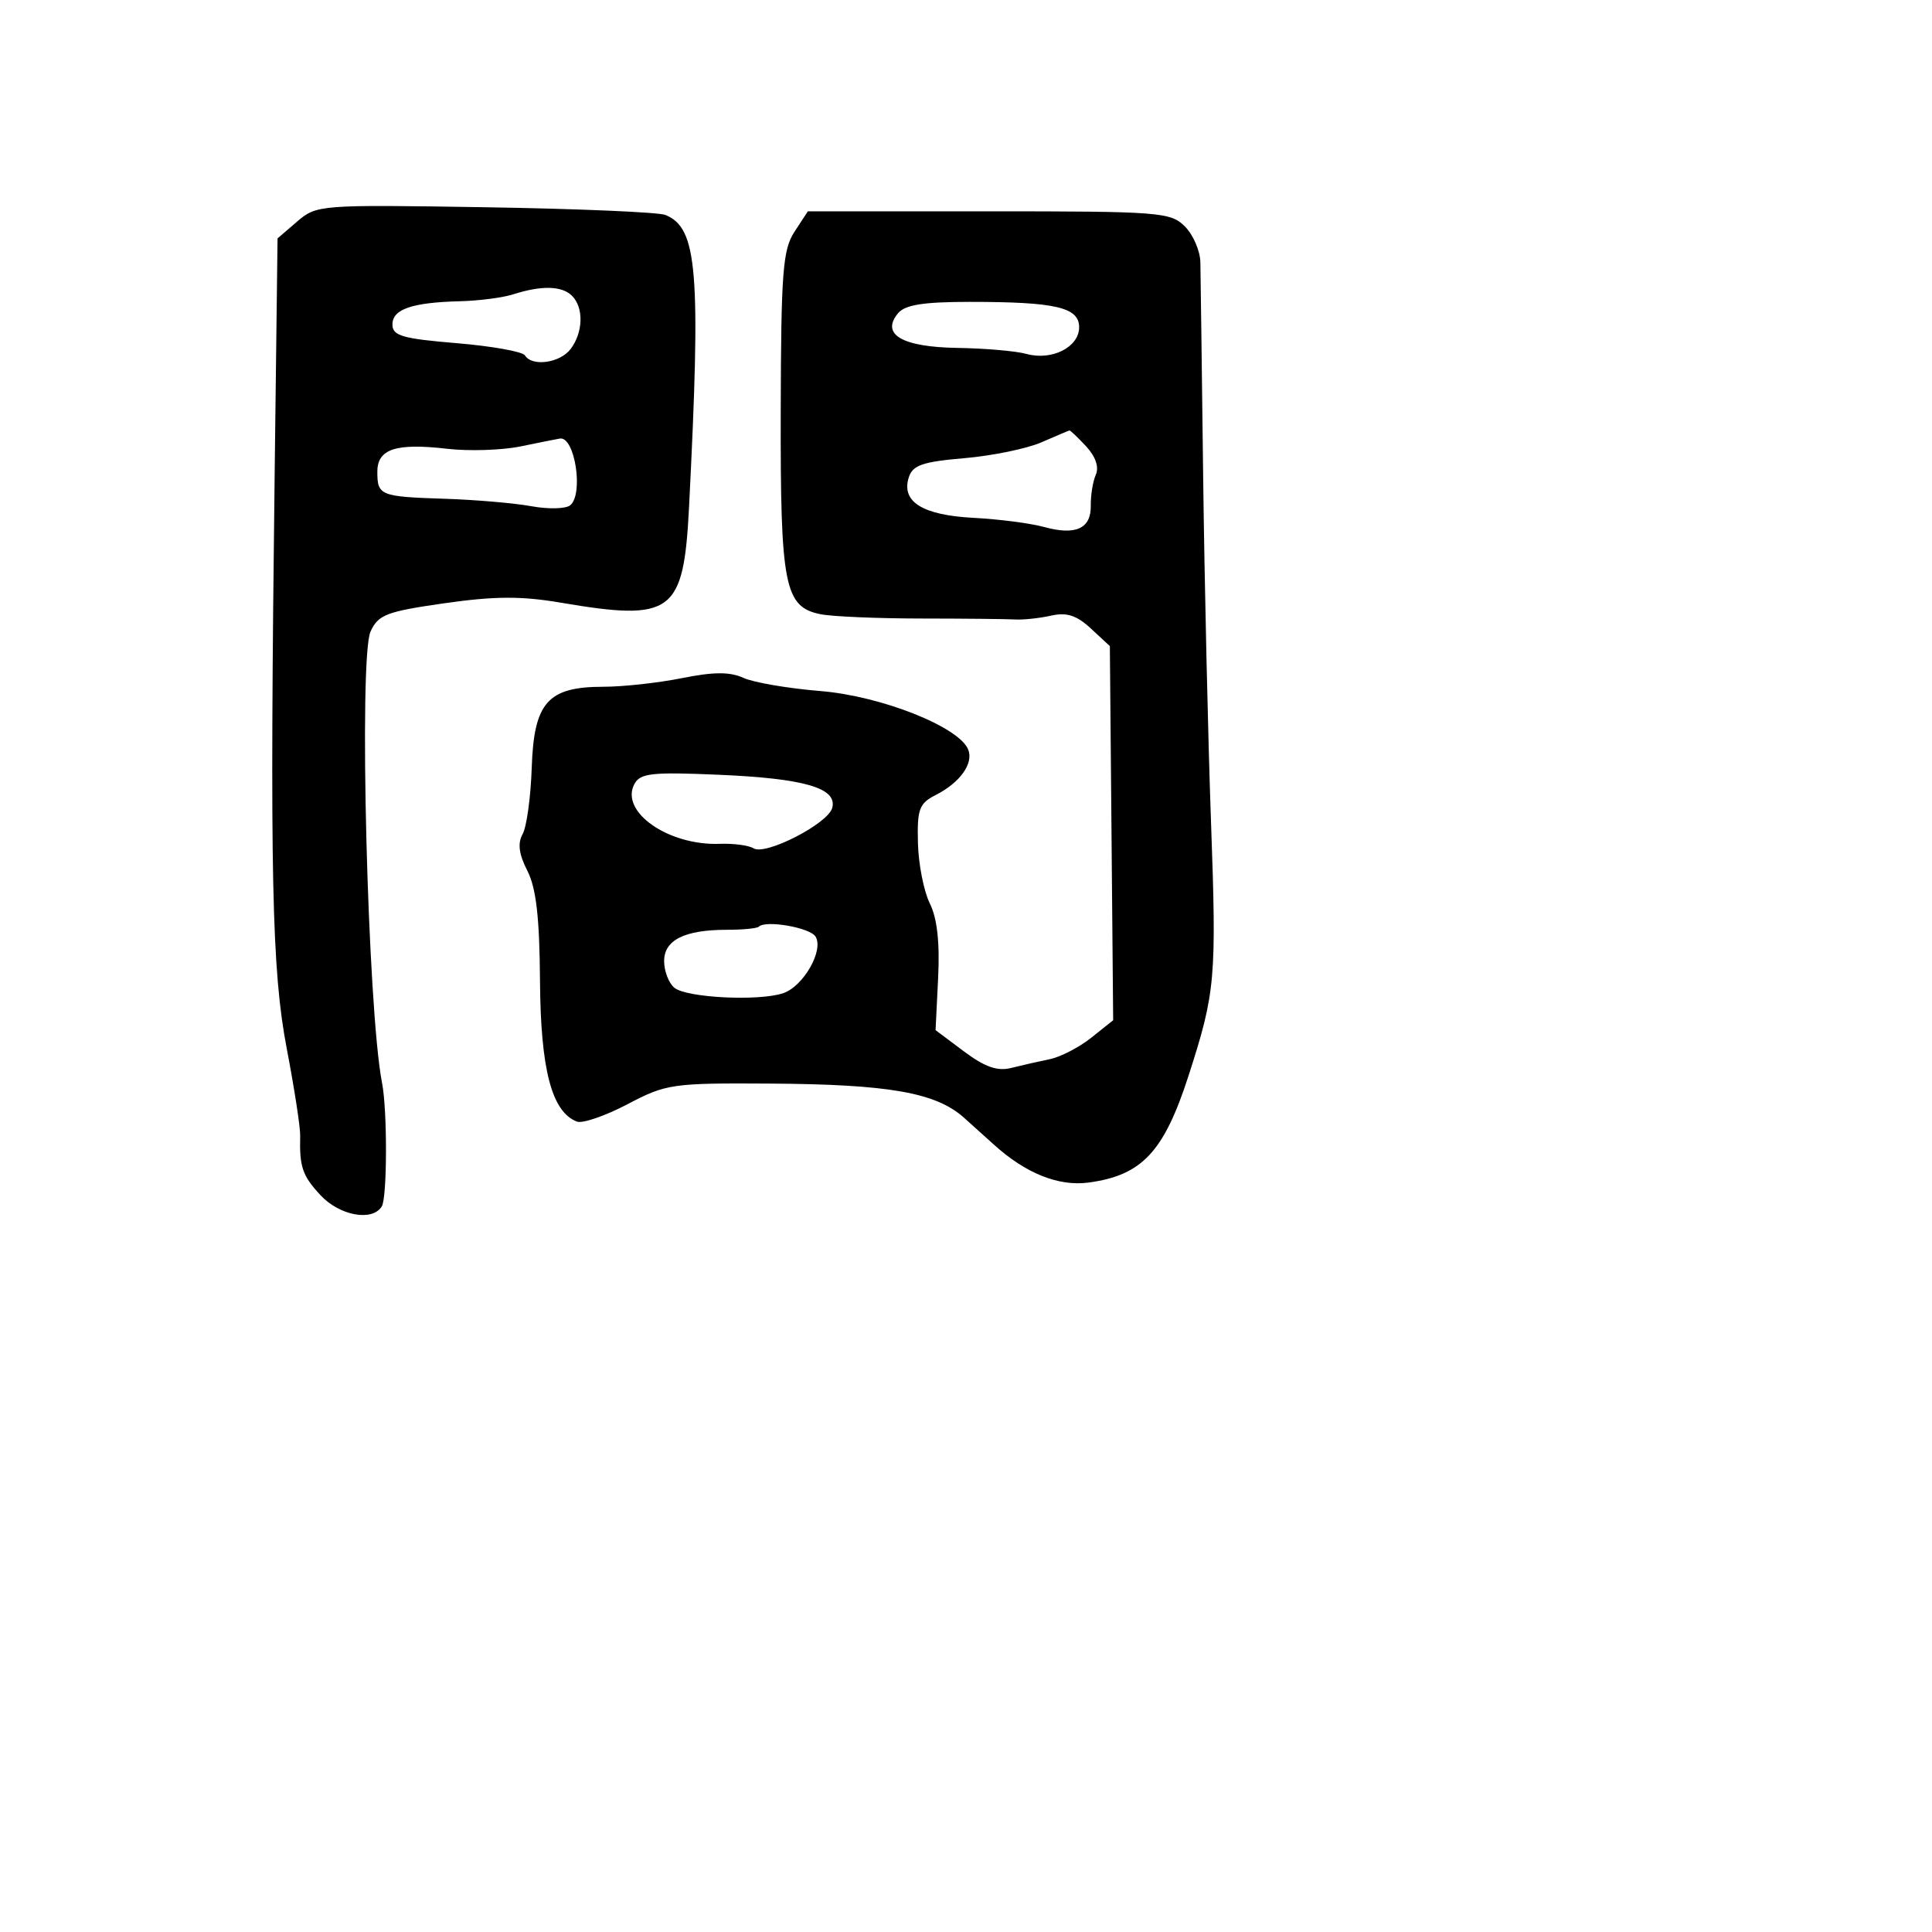 <svg xmlns="http://www.w3.org/2000/svg" width="256" height="256" viewBox="0 0 256 256" version="1.1">
	<path d="M 39.383 29.347 L 36.776 31.589 36.397 62.545 C 35.741 116.089, 36.003 128.545, 38.006 139 C 39.007 144.225, 39.803 149.400, 39.776 150.500 C 39.673 154.629, 40.064 155.776, 42.452 158.354 C 44.988 161.090, 49.331 161.892, 50.589 159.856 C 51.310 158.689, 51.336 147.122, 50.625 143.500 C 48.705 133.718, 47.517 87.154, 49.098 83.684 C 50.115 81.452, 51.206 81.034, 58.871 79.936 C 65.505 78.986, 69.065 78.966, 74.269 79.850 C 89.133 82.375, 90.586 81.292, 91.303 67.162 C 92.890 35.884, 92.427 30.189, 88.158 28.479 C 87.246 28.114, 76.485 27.655, 64.245 27.460 C 42.379 27.110, 41.945 27.143, 39.383 29.347 M 105.273 30.712 C 103.722 33.083, 103.494 36.060, 103.451 54.462 C 103.396 77.635, 103.944 80.427, 108.733 81.389 C 110.255 81.695, 116.225 81.951, 122 81.957 C 127.775 81.963, 133.400 82.020, 134.500 82.083 C 135.600 82.146, 137.746 81.917, 139.269 81.576 C 141.350 81.108, 142.661 81.532, 144.549 83.283 L 147.061 85.612 147.281 110.400 L 147.500 135.188 144.598 137.503 C 143.002 138.776, 140.527 140.056, 139.098 140.348 C 137.669 140.640, 135.375 141.162, 133.999 141.508 C 132.162 141.971, 130.500 141.390, 127.733 139.319 L 123.966 136.500 124.309 129.555 C 124.539 124.888, 124.178 121.659, 123.207 119.712 C 122.412 118.119, 121.703 114.518, 121.631 111.710 C 121.516 107.215, 121.796 106.455, 123.983 105.344 C 127.188 103.717, 129.010 101.191, 128.305 99.354 C 127.149 96.339, 116.792 92.225, 108.700 91.566 C 104.438 91.219, 99.853 90.435, 98.510 89.823 C 96.711 89.003, 94.569 89.011, 90.367 89.855 C 87.232 90.485, 82.541 91, 79.944 91 C 72.579 91, 70.743 93.075, 70.457 101.724 C 70.328 105.604, 69.786 109.560, 69.251 110.516 C 68.567 111.738, 68.752 113.178, 69.876 115.376 C 71.047 117.667, 71.494 121.568, 71.553 130 C 71.636 141.730, 73.109 147.337, 76.445 148.617 C 77.182 148.900, 80.196 147.864, 83.143 146.316 C 88.280 143.616, 89.056 143.503, 102 143.580 C 117.759 143.673, 124.016 144.771, 127.725 148.095 C 129.202 149.418, 130.981 151.018, 131.678 151.652 C 135.879 155.467, 140.262 157.228, 144.230 156.696 C 151.322 155.745, 154.231 152.633, 157.500 142.500 C 161.051 131.494, 161.211 129.692, 160.469 109 C 160.065 97.725, 159.595 77.025, 159.423 63 C 159.252 48.975, 159.087 36.263, 159.056 34.750 C 159.025 33.237, 158.100 31.100, 157 30 C 155.111 28.111, 153.667 28, 131.023 28 L 107.046 28 105.273 30.712 M 68 39 C 66.625 39.440, 63.475 39.852, 61 39.914 C 54.593 40.075, 52 40.964, 52 42.998 C 52 44.491, 53.311 44.873, 60.496 45.471 C 65.169 45.860, 69.246 46.589, 69.555 47.089 C 70.500 48.618, 74.200 48.105, 75.608 46.250 C 77.278 44.050, 77.367 40.767, 75.800 39.200 C 74.464 37.864, 71.764 37.795, 68 39 M 119 41.500 C 116.664 44.315, 119.530 45.989, 126.872 46.100 C 130.518 46.155, 134.620 46.511, 135.990 46.892 C 139.357 47.830, 142.983 46.009, 142.992 43.375 C 143.002 40.722, 139.901 40, 128.497 40 C 122.382 40, 119.923 40.388, 119 41.500 M 138 58.608 C 136.075 59.449, 131.472 60.396, 127.772 60.712 C 122.246 61.184, 120.932 61.638, 120.419 63.255 C 119.393 66.487, 122.229 68.260, 128.993 68.617 C 132.363 68.794, 136.556 69.336, 138.311 69.820 C 142.533 70.986, 144.585 70.056, 144.534 67 C 144.511 65.625, 144.812 63.777, 145.204 62.894 C 145.649 61.891, 145.166 60.482, 143.919 59.144 C 142.821 57.965, 141.827 57.018, 141.711 57.039 C 141.595 57.061, 139.925 57.767, 138 58.608 M 69 59.147 C 66.525 59.658, 62.142 59.801, 59.260 59.467 C 52.462 58.678, 50 59.486, 50 62.508 C 50 65.663, 50.376 65.813, 58.955 66.091 C 63.018 66.223, 68.177 66.667, 70.421 67.078 C 72.664 67.489, 74.977 67.431, 75.560 66.948 C 77.356 65.461, 76.169 57.796, 74.191 58.110 C 73.811 58.170, 71.475 58.637, 69 59.147 M 84.062 103.885 C 82.098 107.554, 88.549 112.069, 95.388 111.812 C 97.202 111.744, 99.211 112.012, 99.853 112.409 C 101.446 113.394, 109.733 109.130, 110.278 107.045 C 110.965 104.418, 106.606 103.148, 95.227 102.659 C 86.374 102.279, 84.830 102.448, 84.062 103.885 M 100.542 122.791 C 100.317 123.016, 98.439 123.200, 96.369 123.200 C 90.718 123.200, 88 124.549, 88 127.353 C 88 128.674, 88.611 130.263, 89.359 130.883 C 90.957 132.209, 100.506 132.691, 103.761 131.609 C 106.444 130.718, 109.190 125.925, 108.062 124.101 C 107.324 122.906, 101.451 121.883, 100.542 122.791" stroke="none" fill="black" fill-rule="evenodd"/>
</svg>
